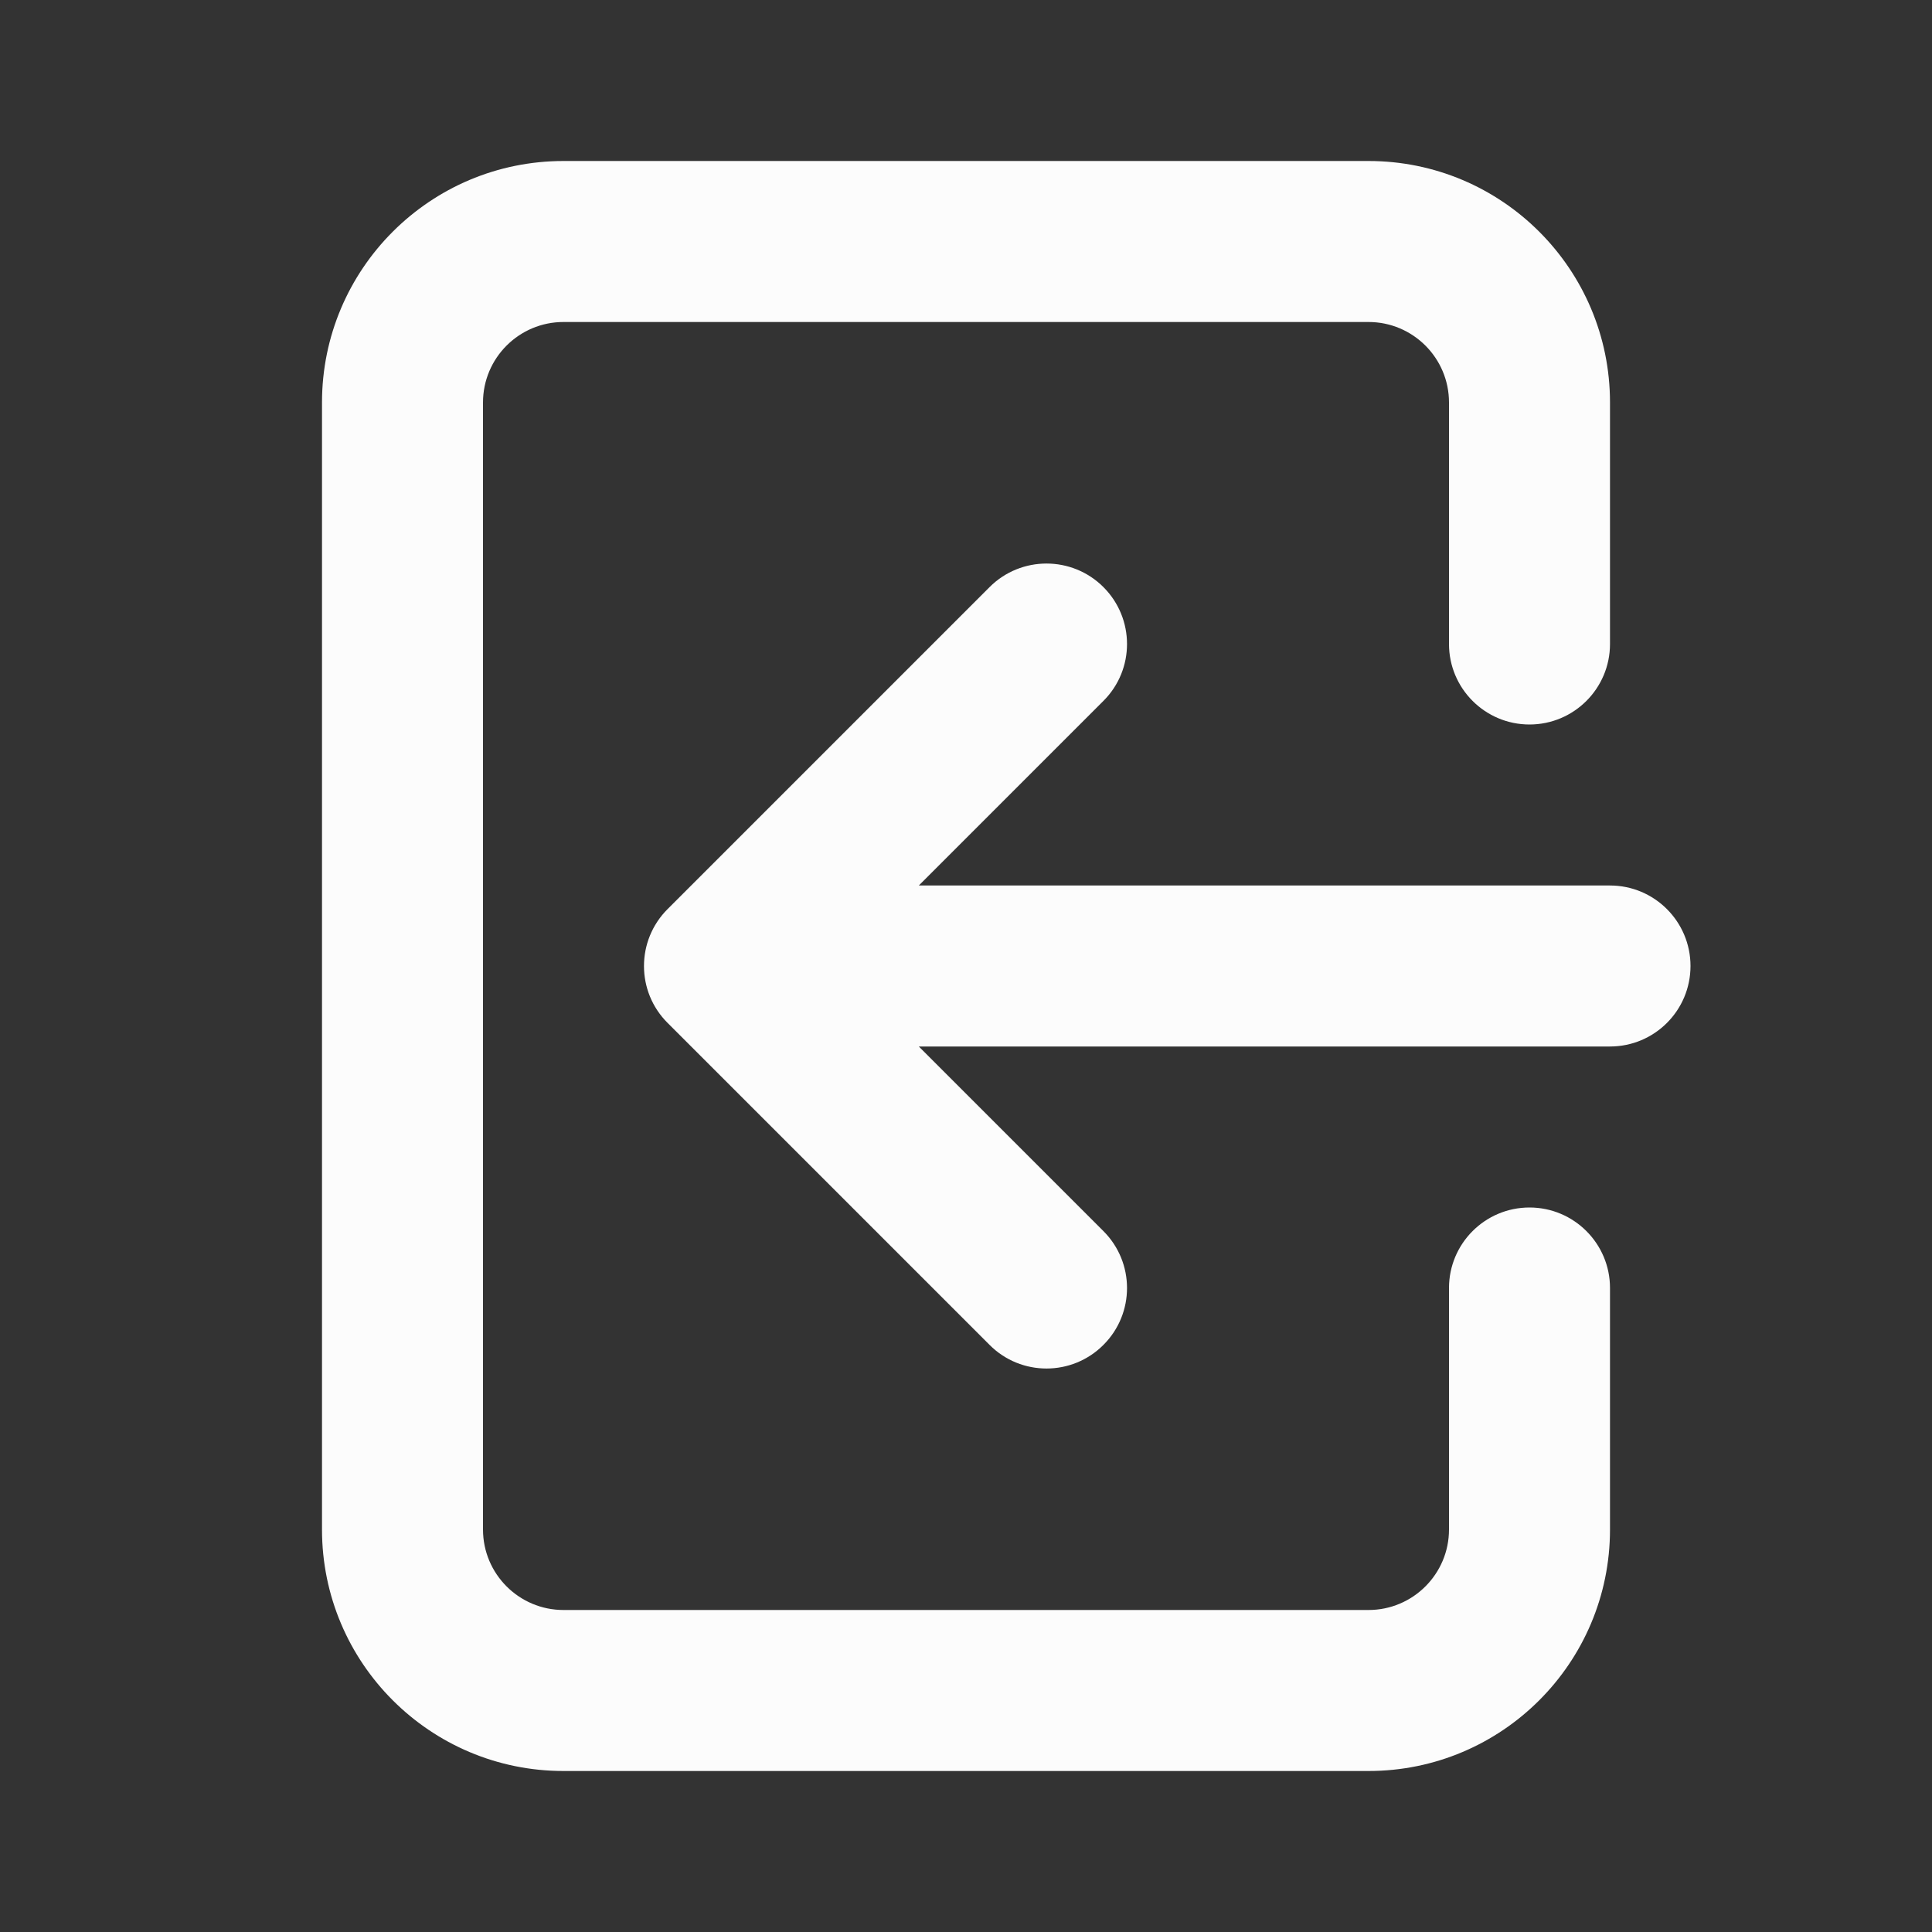 <svg width="24" height="24" viewBox="0 0 24 24" fill="none" xmlns="http://www.w3.org/2000/svg">
<rect x="0" y="0" width="24" height="24" fill="#333333" stroke="none"/>
<path fill-rule="evenodd" clip-rule="evenodd" d="M4 5C4 3.343 5.343 2 7 2H17C18.657 2 20 3.343 20 5V8C20 8.552 19.552 9 19 9C18.448 9 18 8.552 18 8V5C18 4.448 17.552 4 17 4H7C6.448 4 6 4.448 6 5V19C6 19.552 6.448 20 7 20H17C17.552 20 18 19.552 18 19V16C18 15.448 18.448 15 19 15C19.552 15 20 15.448 20 16V19C20 20.657 18.657 22 17 22H7C5.343 22 4 20.657 4 19V5ZM13.707 7.293C14.098 7.684 14.098 8.317 13.707 8.707L11.414 11L20 11C20.552 11 21 11.448 21 12C21 12.553 20.552 13 20 13L11.414 13L13.707 15.293C14.098 15.684 14.098 16.317 13.707 16.707C13.317 17.098 12.683 17.098 12.293 16.707L8.293 12.707C7.902 12.317 7.902 11.684 8.293 11.293L12.293 7.293C12.683 6.903 13.317 6.903 13.707 7.293Z" fill="#FCFCFC"/>
</svg>
